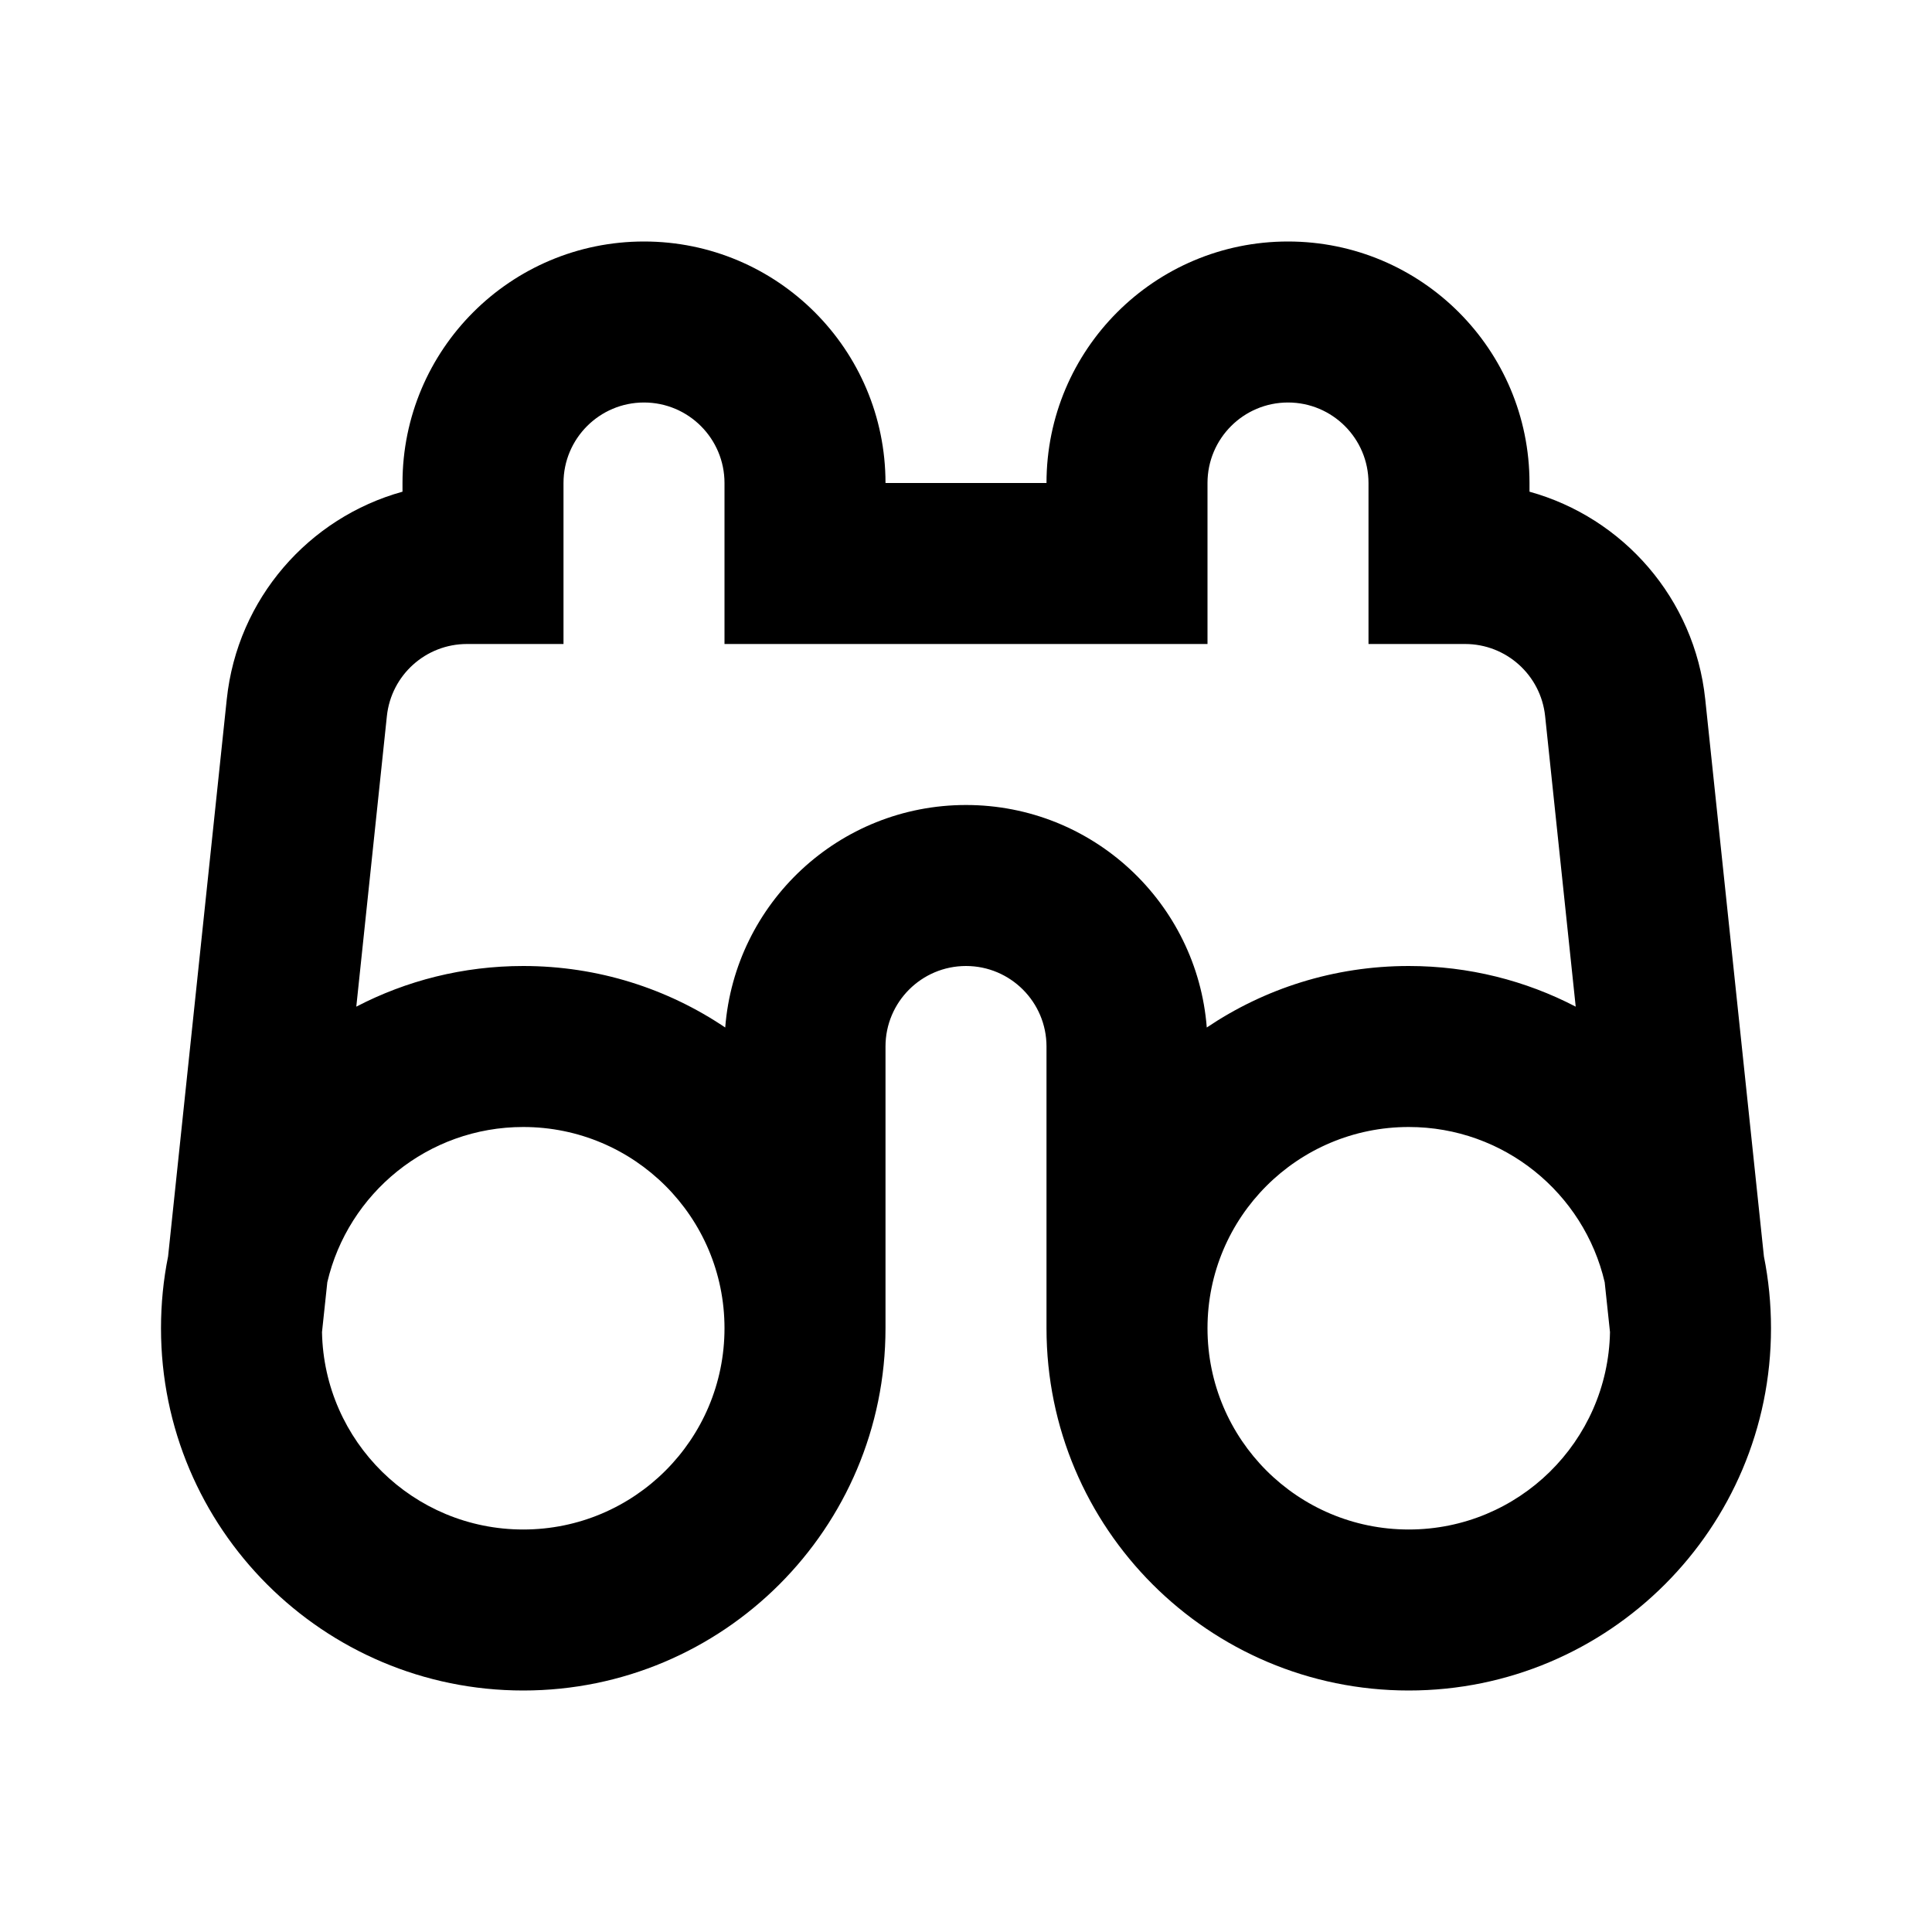 <svg width="24" height="24" viewBox="0 0 24 24" fill="none" xmlns="http://www.w3.org/2000/svg">
<path fill-rule="evenodd" clip-rule="evenodd" d="M8 5C7.448 5 7 5.448 7 6V8H5.801C5.289 8 4.86 8.386 4.806 8.895L4.426 12.505C5.047 12.182 5.752 12 6.5 12C7.429 12 8.292 12.281 9.009 12.764C9.13 11.217 10.423 10 12 10C13.577 10 14.87 11.217 14.991 12.764C15.708 12.281 16.571 12 17.5 12C18.248 12 18.953 12.182 19.574 12.505L19.194 8.895C19.14 8.386 18.711 8 18.2 8H17V6C17 5.448 16.552 5 16 5C15.448 5 15 5.448 15 6V8H9V6C9 5.448 8.552 5 8 5ZM21.912 15.608L21.183 8.686C21.051 7.434 20.162 6.43 19 6.108V6C19 4.343 17.657 3 16 3C14.343 3 13 4.343 13 6H11C11 4.343 9.657 3 8 3C6.343 3 5 4.343 5 6V6.108C3.838 6.43 2.949 7.434 2.817 8.686L2.088 15.608C2.03 15.896 2 16.195 2 16.5C2 18.985 4.015 21 6.5 21C8.985 21 11 18.985 11 16.5V13C11 12.448 11.448 12 12 12C12.552 12 13 12.448 13 13V16.5C13 18.985 15.015 21 17.5 21C19.985 21 22 18.985 22 16.5C22 16.195 21.97 15.896 21.912 15.608ZM19.934 15.928L20 16.548C19.974 17.907 18.865 19 17.5 19C16.119 19 15 17.881 15 16.5C15 15.119 16.119 14 17.5 14C18.684 14 19.676 14.823 19.934 15.928ZM4.066 15.928L4 16.548C4.026 17.907 5.135 19 6.5 19C7.881 19 9 17.881 9 16.5C9 15.119 7.881 14 6.5 14C5.316 14 4.324 14.823 4.066 15.928Z" fill="black"/>
</svg>
